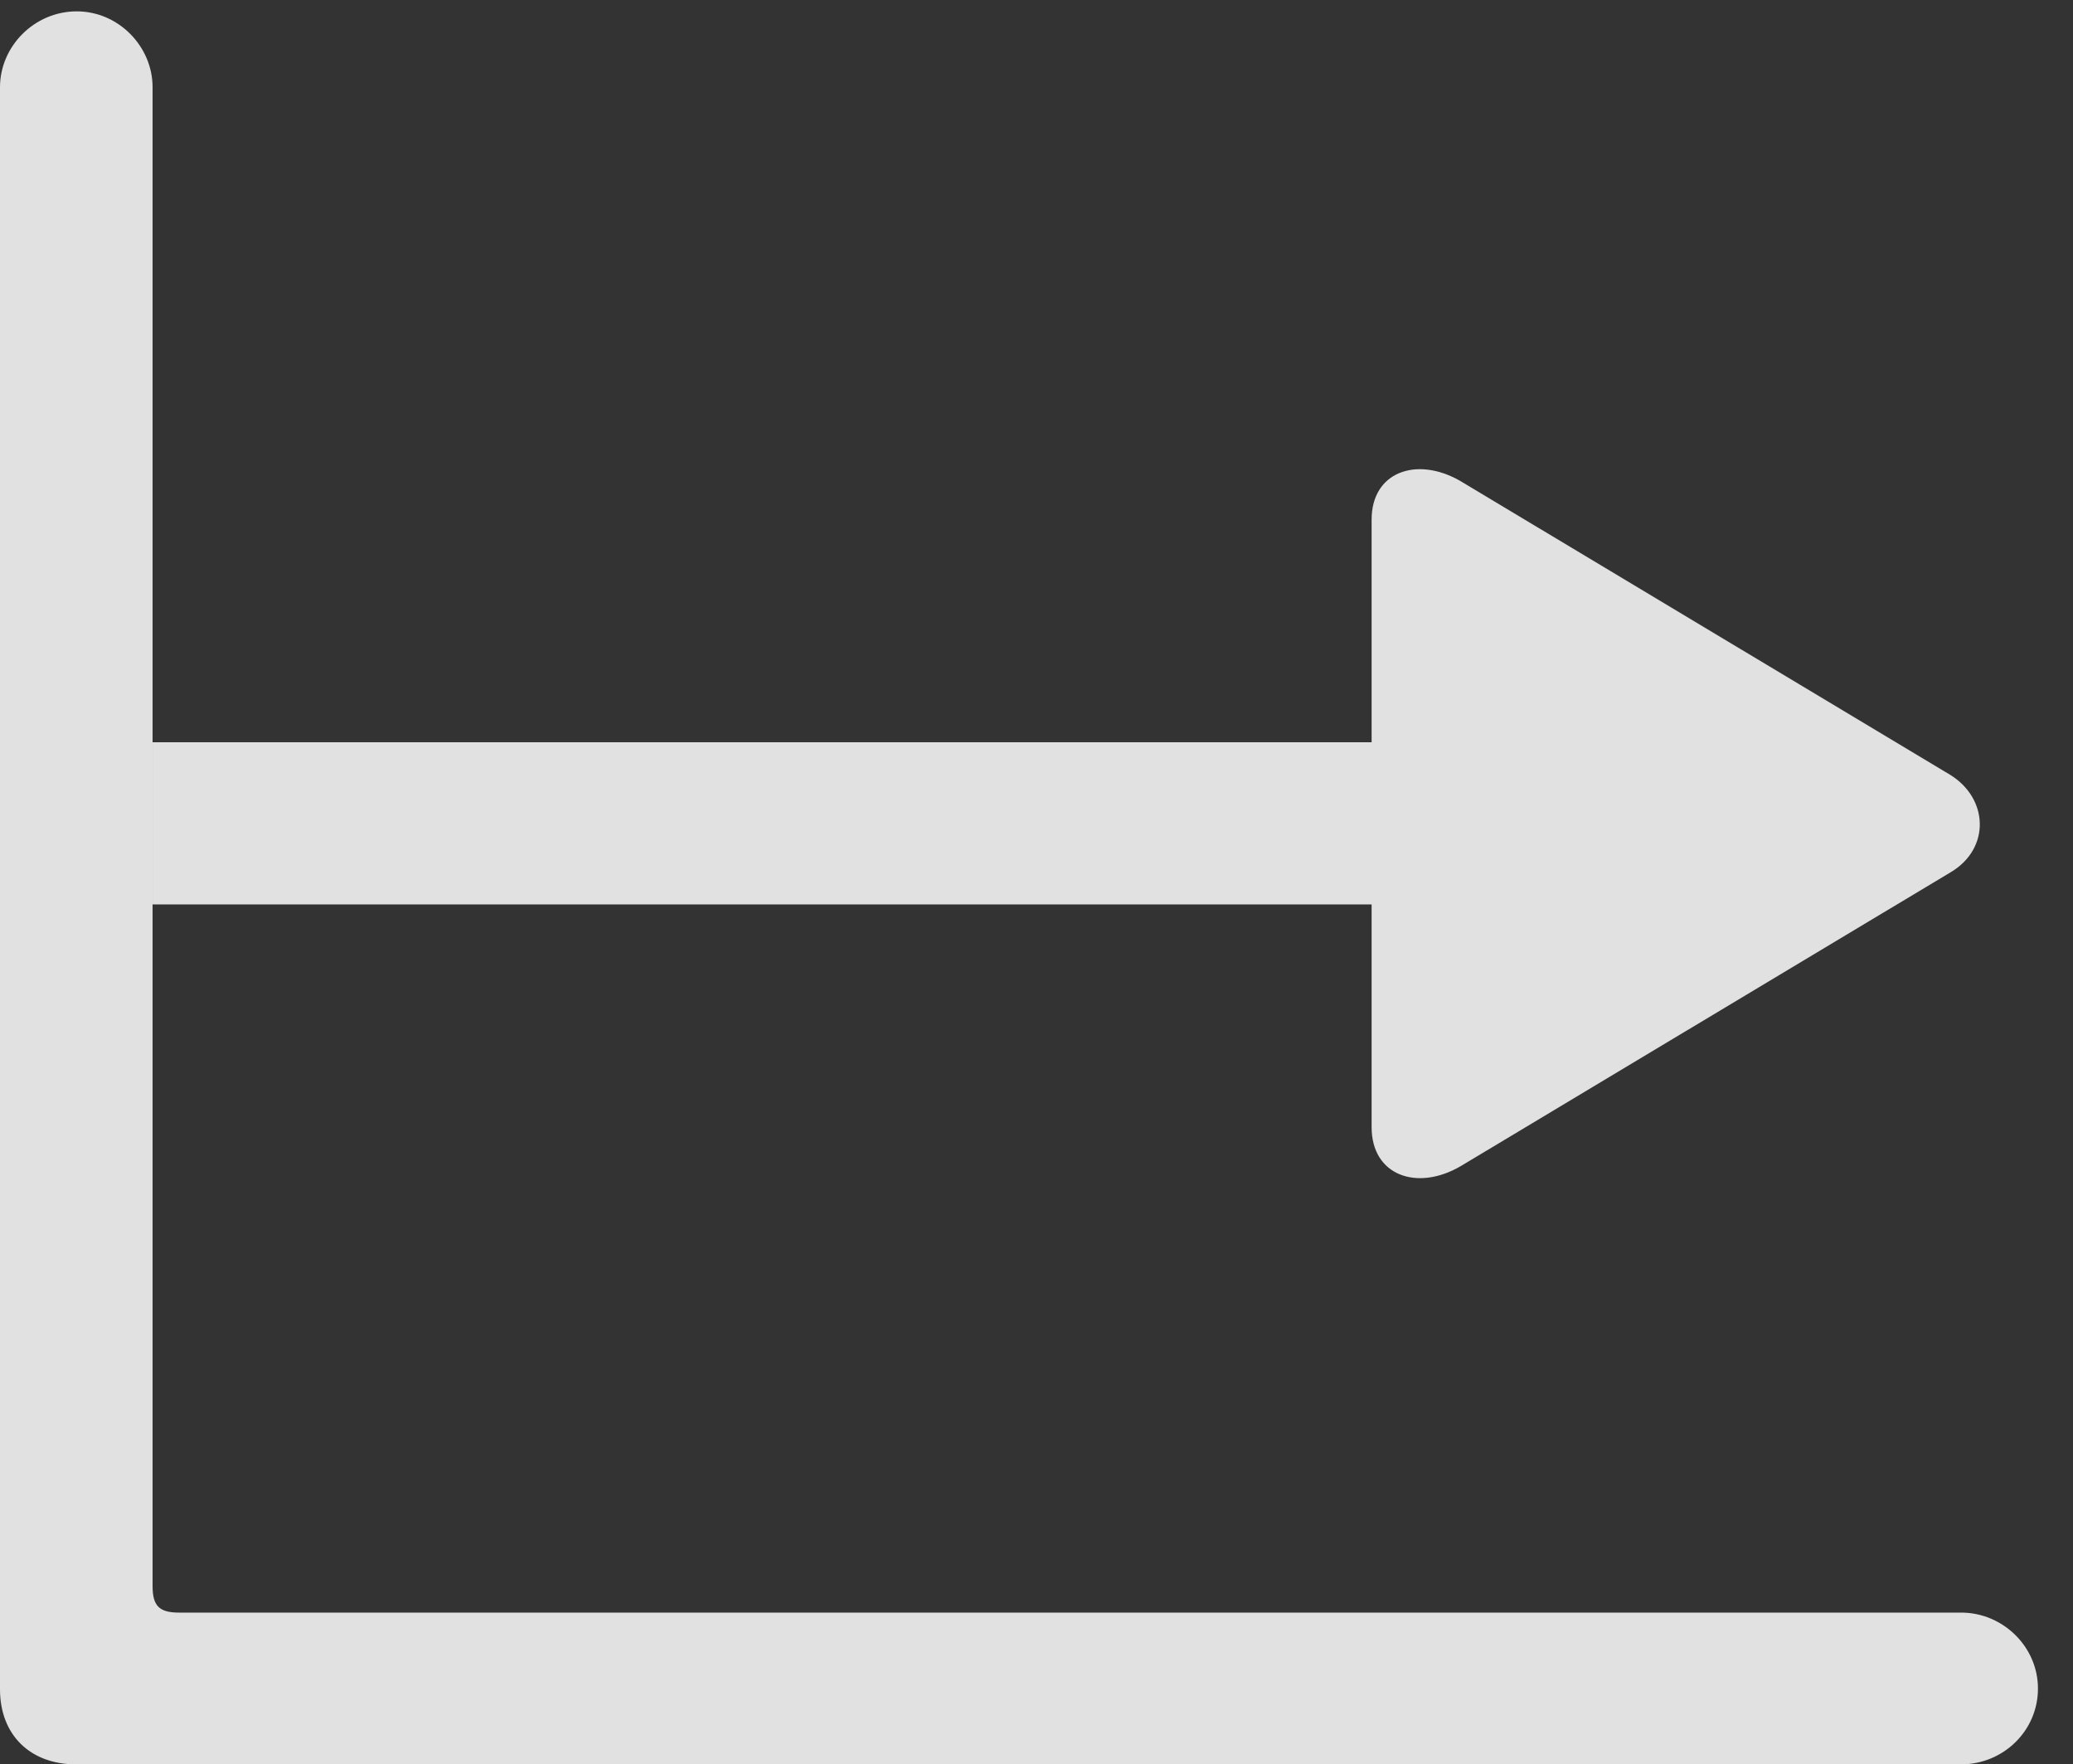 <?xml version="1.0" encoding="UTF-8"?>
<!--Generator: Apple Native CoreSVG 232.5-->
<!DOCTYPE svg
PUBLIC "-//W3C//DTD SVG 1.1//EN"
       "http://www.w3.org/Graphics/SVG/1.1/DTD/svg11.dtd">
<svg version="1.1" xmlns="http://www.w3.org/2000/svg" xmlns:xlink="http://www.w3.org/1999/xlink" width="21.357" height="18.174">
 <rect width="100%" height="100%" fill="#333333" stroke="none"/>
 <g>
  <rect height="18.174" opacity="0" width="21.357" x="0" y="0"/>
  <path d="M15.039 4.951L20.088 7.979C20.488 8.223 20.508 8.74 20.098 8.984L15.049 12.012C14.6 12.275 14.131 12.109 14.131 11.611L14.131 9.316L1.572 9.316L1.572 7.646L14.131 7.646L14.131 5.352C14.131 4.863 14.59 4.697 15.039 4.951Z" fill="#ffffff" fill-opacity="0.85"/>
  <path d="M0 17.402C0 17.871 0.312 18.174 0.781 18.174L20.205 18.174C20.635 18.174 20.996 17.832 20.996 17.393C20.996 16.963 20.635 16.611 20.205 16.611L1.846 16.611C1.641 16.611 1.572 16.543 1.572 16.338L1.572 0.898C1.572 0.479 1.221 0.117 0.791 0.117C0.352 0.117 0 0.479 0 0.898Z" fill="#ffffff" fill-opacity="0.85"/>
 </g>
</svg>
